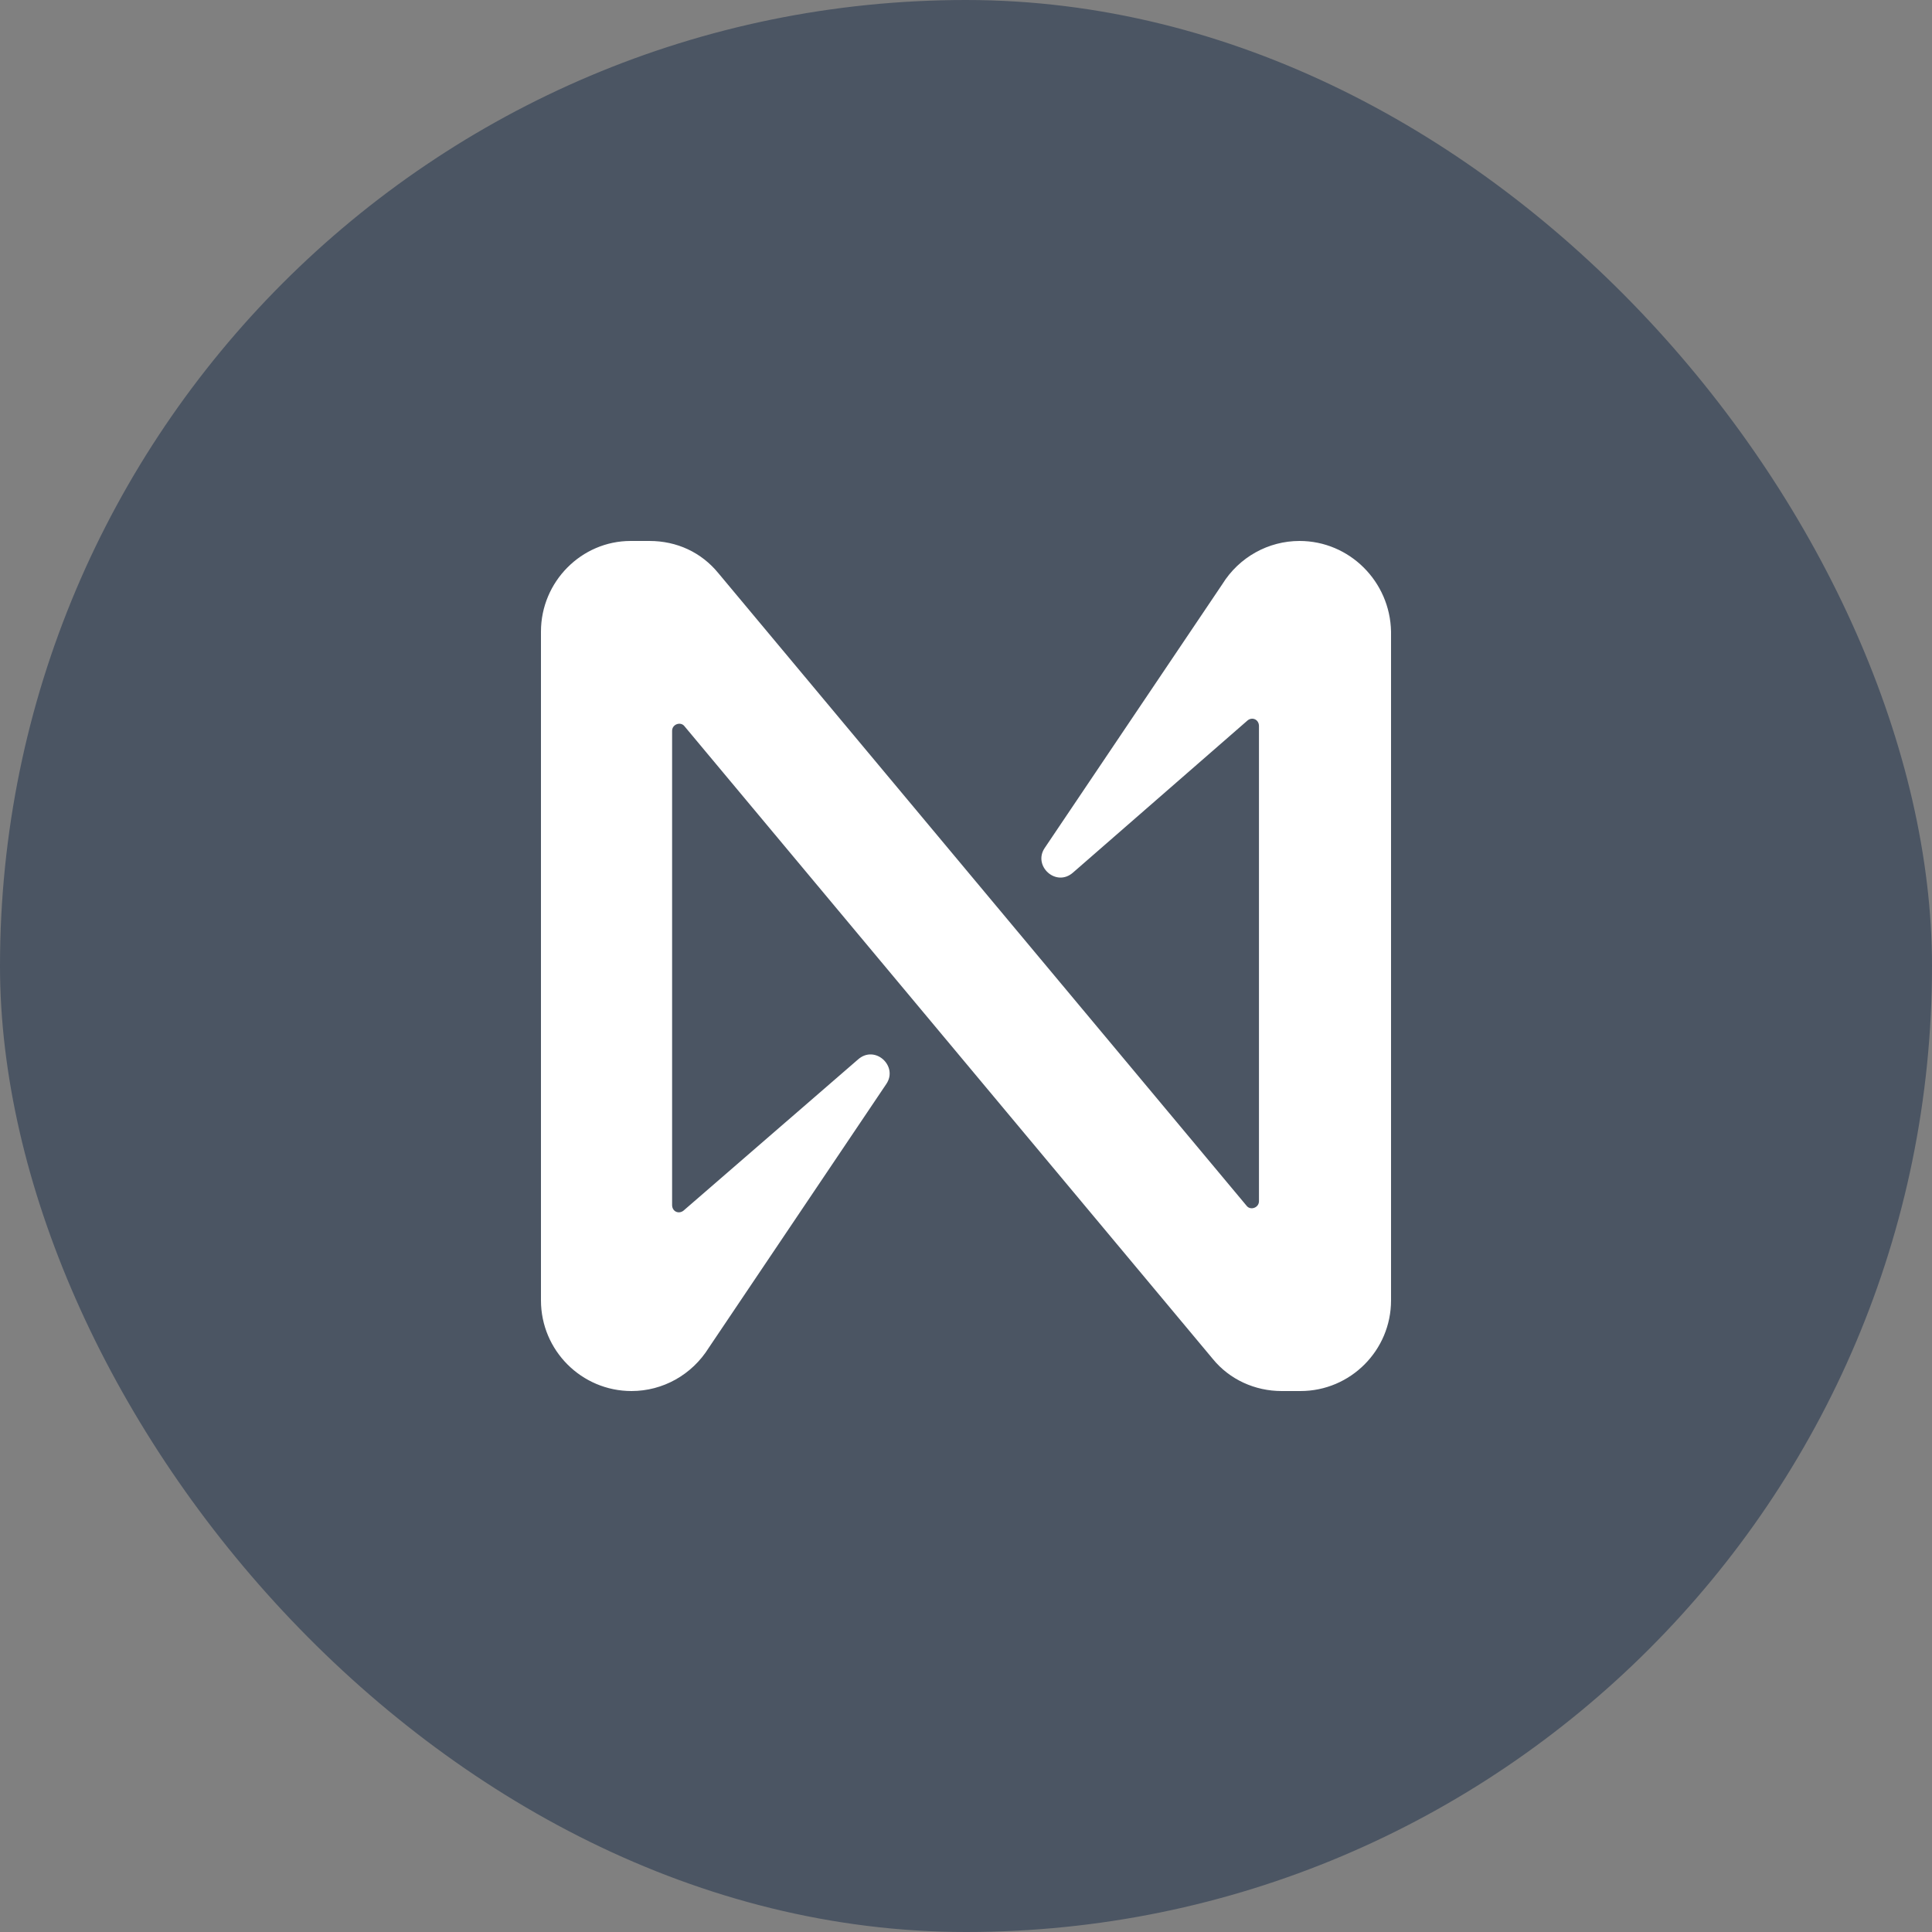 <svg width="25" height="25" viewBox="0 0 25 25" fill="none" xmlns="http://www.w3.org/2000/svg">
  <rect x="0" y="0" width="25" height="25" fill="#808080" stroke="none"/>
  <rect width="25" height="25" rx="12.5" fill="#4B5563" />
  <path
    d="M15.815 7.562L13.519 10.972C13.361 11.204 13.666 11.486 13.886 11.29L16.144 9.322C16.205 9.273 16.291 9.31 16.291 9.396V15.543C16.291 15.629 16.181 15.666 16.132 15.604L9.295 7.416C9.075 7.147 8.758 7 8.404 7H8.16C7.525 7 7 7.526 7 8.173V16.827C7 17.474 7.525 18 8.172 18C8.575 18 8.953 17.792 9.173 17.438L11.468 14.028C11.627 13.796 11.322 13.514 11.102 13.71L8.844 15.666C8.782 15.714 8.697 15.678 8.697 15.592V9.457C8.697 9.371 8.807 9.334 8.856 9.396L15.693 17.584C15.912 17.853 16.242 18 16.584 18H16.828C17.475 18 18 17.474 18 16.827V8.173C17.988 7.526 17.463 7 16.816 7C16.413 7 16.034 7.208 15.815 7.562Z"
    fill="white" />
</svg>